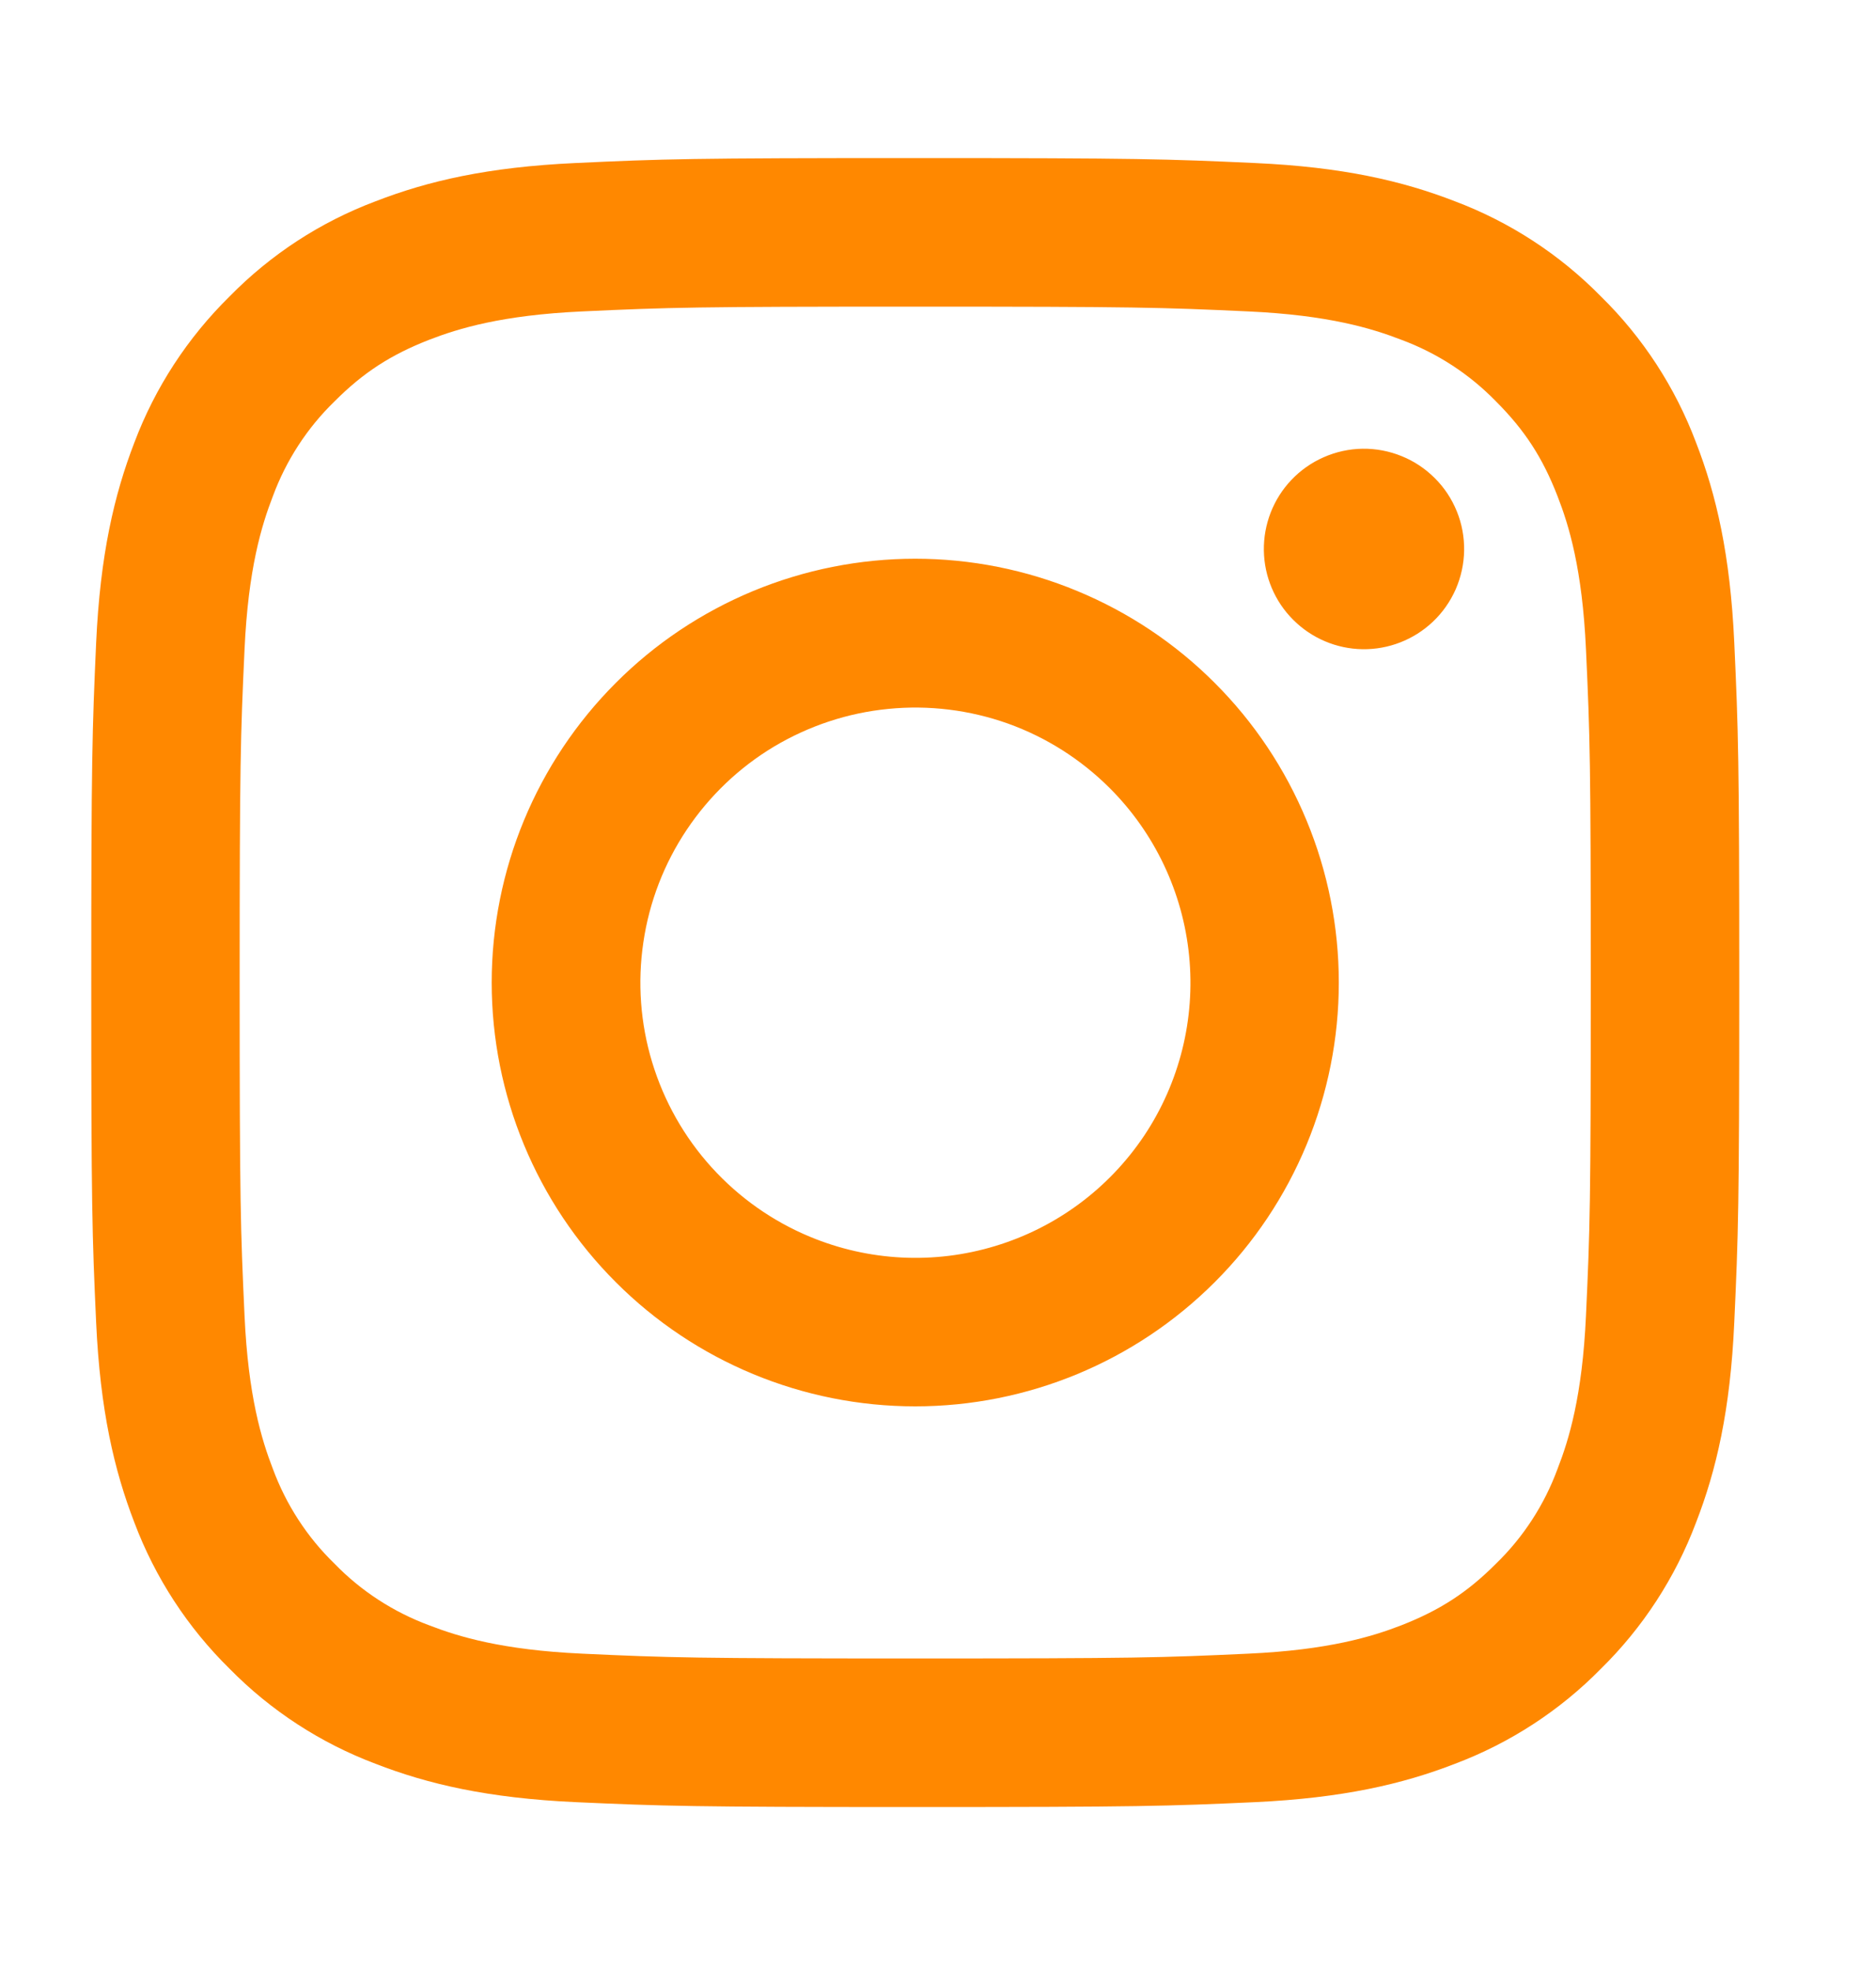 <svg width="20" height="21" viewBox="0 0 20 21" fill="none" xmlns="http://www.w3.org/2000/svg">
<g clip-path="url(#clip0_29_352)">
<path fill-rule="evenodd" clip-rule="evenodd" d="M6.136 1.737C7.072 1.693 7.371 1.684 9.757 1.684C12.144 1.684 12.442 1.694 13.378 1.737C14.314 1.779 14.953 1.928 15.512 2.145C16.098 2.366 16.629 2.712 17.068 3.159C17.515 3.597 17.86 4.128 18.081 4.714C18.298 5.273 18.446 5.912 18.489 6.846C18.532 7.784 18.542 8.083 18.542 10.469C18.542 12.855 18.532 13.153 18.489 14.09C18.447 15.025 18.298 15.664 18.081 16.223C17.86 16.809 17.515 17.34 17.068 17.779C16.629 18.226 16.098 18.571 15.512 18.792C14.953 19.009 14.314 19.157 13.38 19.201C12.442 19.244 12.144 19.253 9.757 19.253C7.371 19.253 7.072 19.243 6.136 19.201C5.201 19.158 4.562 19.009 4.003 18.792C3.417 18.571 2.886 18.226 2.447 17.779C2 17.34 1.654 16.809 1.433 16.223C1.217 15.664 1.068 15.025 1.025 14.091C0.982 13.153 0.973 12.854 0.973 10.469C0.973 8.082 0.983 7.784 1.025 6.848C1.068 5.912 1.217 5.273 1.433 4.714C1.654 4.128 2.001 3.597 2.448 3.158C2.886 2.711 3.417 2.365 4.003 2.145C4.562 1.928 5.2 1.78 6.135 1.737H6.136ZM13.307 3.318C12.381 3.275 12.103 3.267 9.757 3.267C7.412 3.267 7.134 3.275 6.208 3.318C5.351 3.357 4.886 3.5 4.576 3.62C4.166 3.78 3.873 3.969 3.566 4.277C3.274 4.56 3.05 4.906 2.909 5.287C2.789 5.597 2.646 6.062 2.607 6.919C2.564 7.845 2.555 8.123 2.555 10.469C2.555 12.814 2.564 13.092 2.607 14.018C2.646 14.875 2.789 15.34 2.909 15.65C3.05 16.031 3.274 16.377 3.566 16.66C3.849 16.952 4.195 17.176 4.576 17.317C4.886 17.437 5.351 17.58 6.208 17.619C7.134 17.662 7.411 17.67 9.757 17.67C12.104 17.67 12.381 17.662 13.307 17.619C14.164 17.58 14.629 17.437 14.939 17.317C15.348 17.157 15.642 16.968 15.949 16.66C16.241 16.377 16.465 16.031 16.605 15.65C16.726 15.34 16.869 14.875 16.908 14.018C16.951 13.092 16.959 12.814 16.959 10.469C16.959 8.123 16.951 7.845 16.908 6.919C16.869 6.062 16.726 5.597 16.605 5.287C16.446 4.877 16.256 4.584 15.949 4.277C15.665 3.985 15.32 3.761 14.939 3.62C14.629 3.5 14.164 3.357 13.307 3.318ZM8.635 13.177C9.262 13.438 9.96 13.473 10.609 13.276C11.259 13.08 11.82 12.664 12.198 12.1C12.575 11.535 12.744 10.857 12.677 10.182C12.61 9.507 12.31 8.875 11.83 8.396C11.523 8.09 11.153 7.855 10.745 7.709C10.337 7.564 9.901 7.51 9.47 7.553C9.039 7.595 8.623 7.733 8.251 7.955C7.879 8.178 7.562 8.481 7.321 8.841C7.08 9.201 6.922 9.61 6.859 10.039C6.795 10.467 6.827 10.905 6.953 11.319C7.079 11.734 7.295 12.116 7.586 12.437C7.877 12.758 8.235 13.011 8.635 13.177ZM6.565 7.276C6.984 6.856 7.482 6.524 8.029 6.297C8.577 6.07 9.164 5.953 9.757 5.953C10.35 5.953 10.938 6.07 11.485 6.297C12.033 6.524 12.531 6.856 12.95 7.276C13.37 7.695 13.702 8.193 13.929 8.741C14.156 9.288 14.273 9.876 14.273 10.469C14.273 11.062 14.156 11.649 13.929 12.197C13.702 12.744 13.37 13.242 12.95 13.661C12.103 14.508 10.955 14.984 9.757 14.984C8.56 14.984 7.411 14.508 6.565 13.661C5.718 12.815 5.242 11.666 5.242 10.469C5.242 9.271 5.718 8.123 6.565 7.276ZM15.274 6.626C15.378 6.528 15.461 6.41 15.519 6.279C15.576 6.148 15.607 6.007 15.609 5.865C15.611 5.722 15.585 5.58 15.531 5.448C15.477 5.315 15.398 5.195 15.296 5.094C15.195 4.993 15.075 4.913 14.943 4.86C14.811 4.806 14.669 4.779 14.526 4.781C14.383 4.783 14.242 4.814 14.111 4.872C13.981 4.929 13.863 5.012 13.765 5.116C13.574 5.318 13.47 5.587 13.474 5.865C13.478 6.142 13.59 6.408 13.787 6.604C13.983 6.8 14.248 6.913 14.526 6.917C14.804 6.921 15.072 6.816 15.274 6.626Z" fill="#FF8800"/>
</g>
<defs>
<clipPath id="clip0_29_352">
<rect width="19.167" height="19.167" fill="white" transform="translate(0.174 0.885)"/>
</clipPath>
</defs>
</svg>
